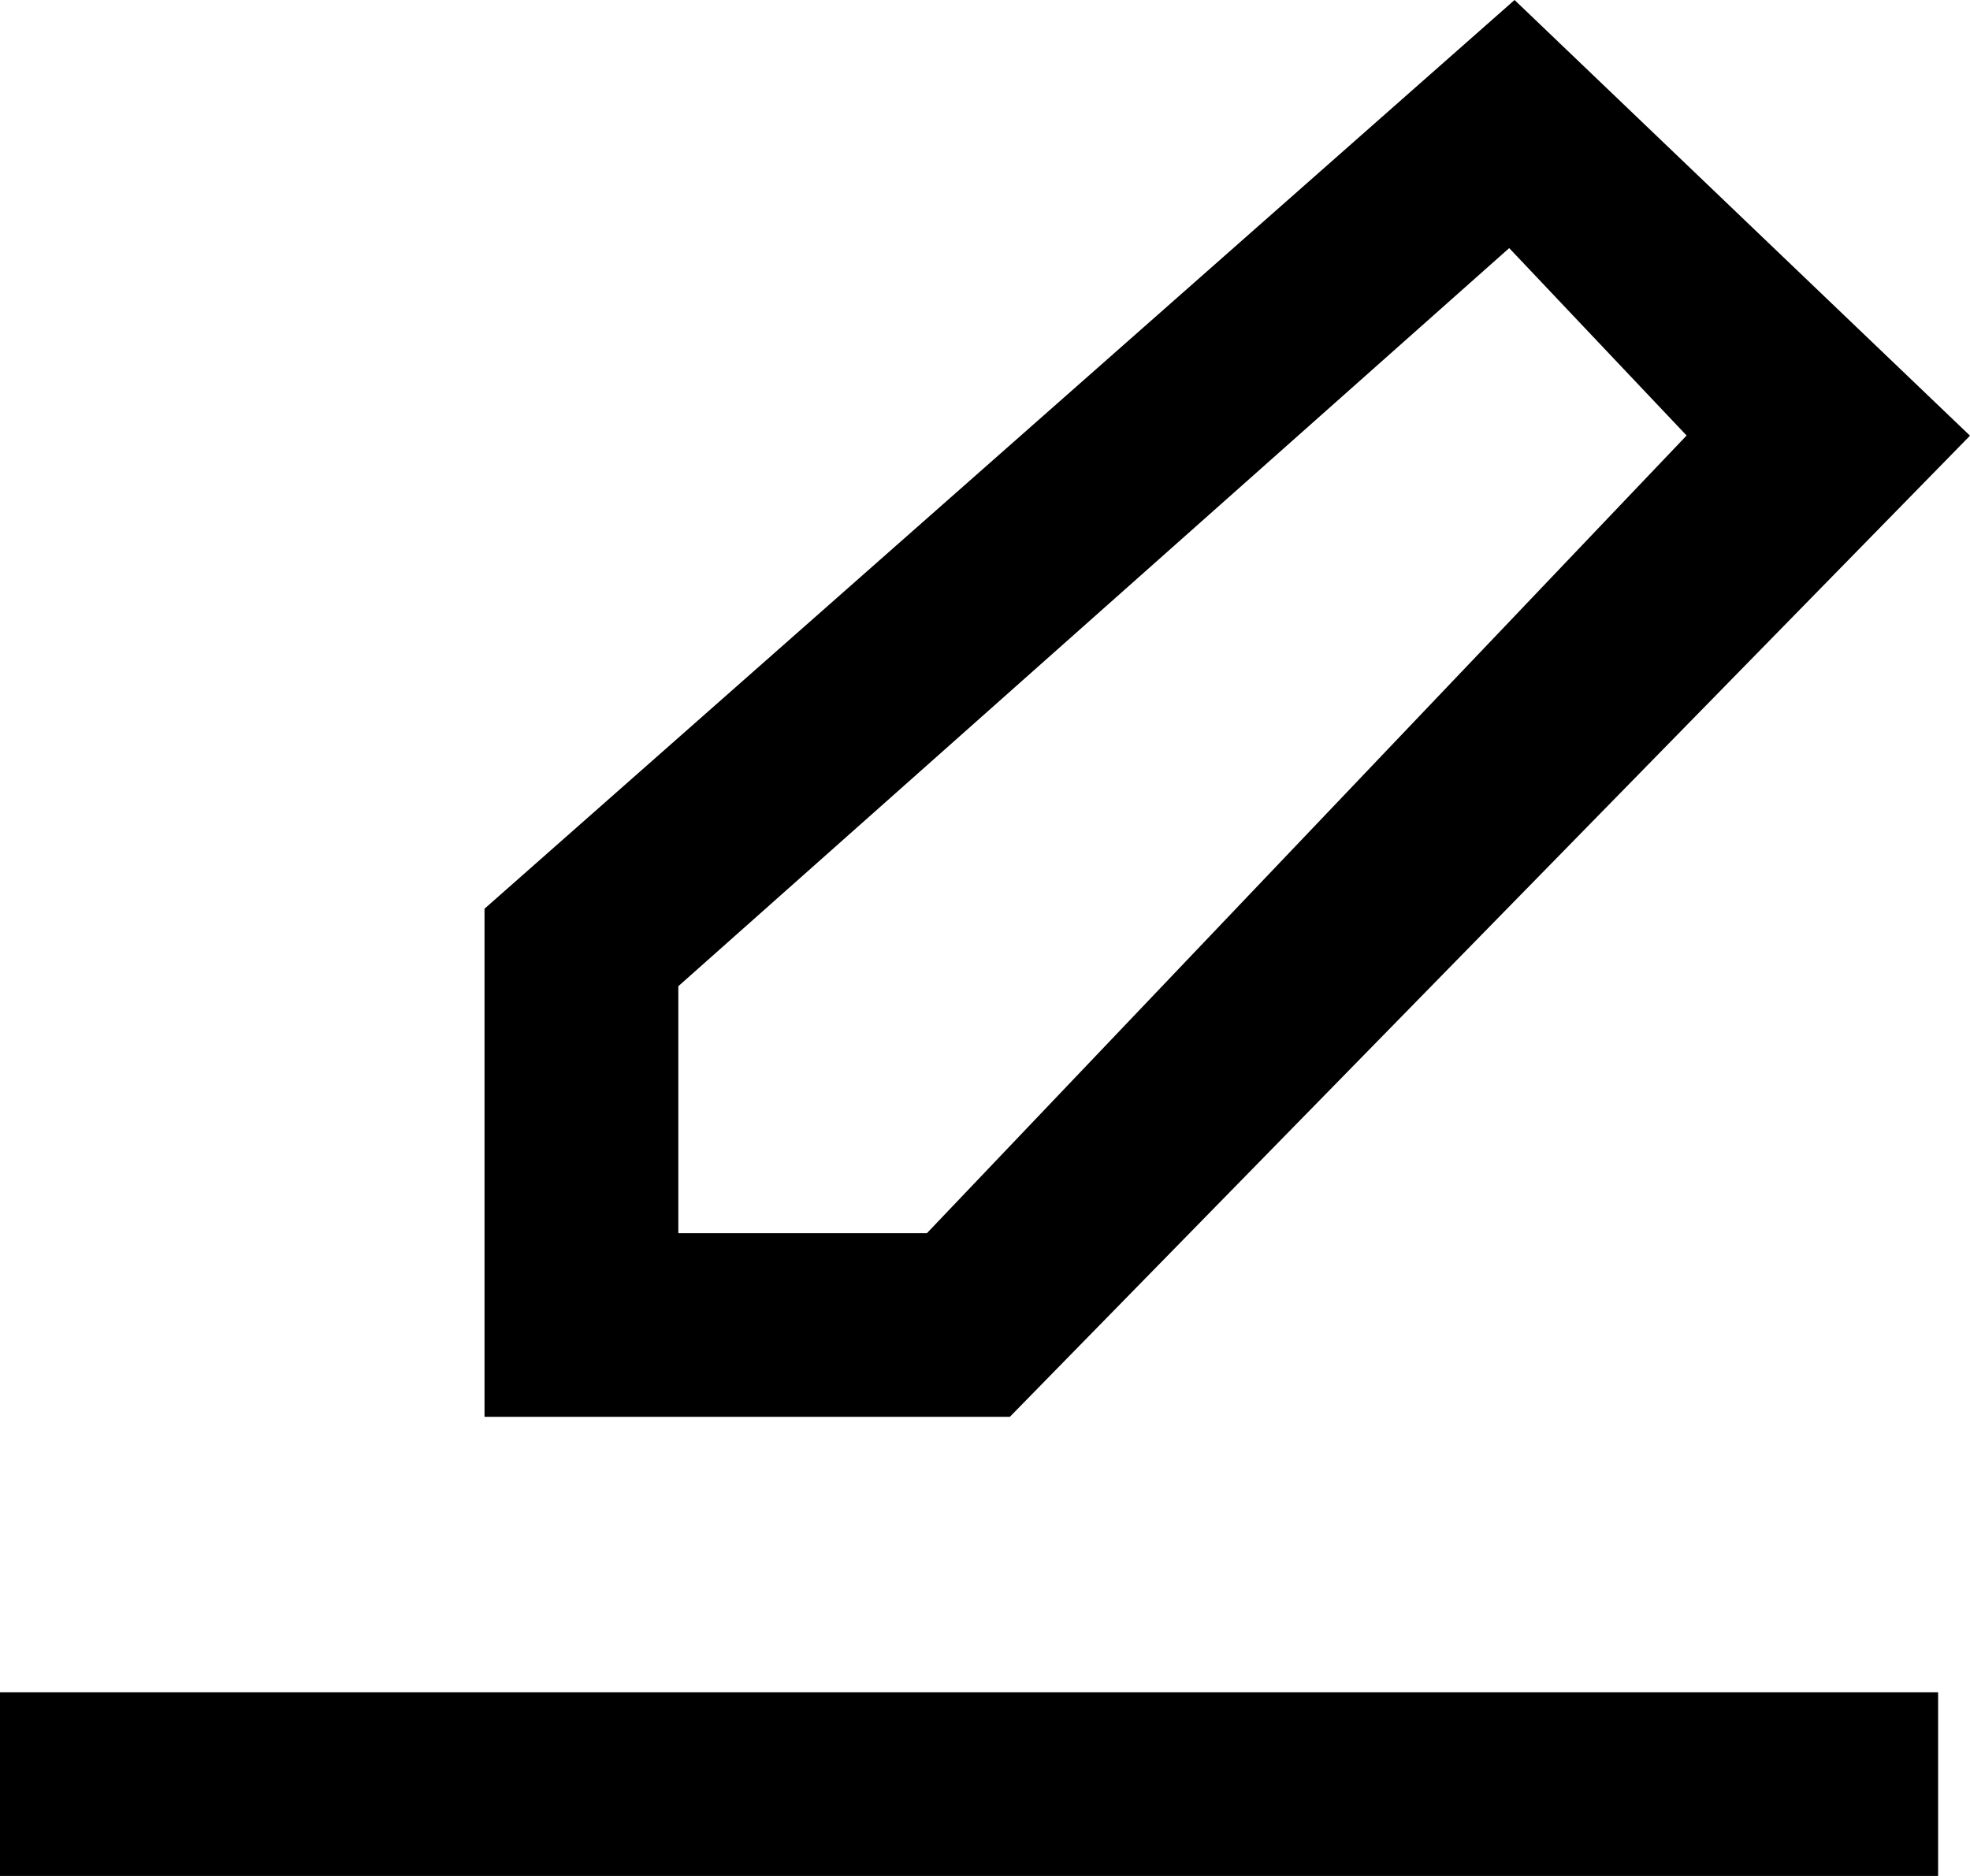 <svg viewBox="0 0 21 20" xmlns="http://www.w3.org/2000/svg" fill="currentColor" focusable="false">
  <path d="M0 20h20.66v-1.958H0V20zm7.231-6.853v-2.633l8.857-7.869 1.891 1.998-8.098 8.504H7.23zM21 4.645L16.145 0 5.165 9.688v5.417h5.6L21 4.645z" fill-rule="evenodd"/>
</svg>
